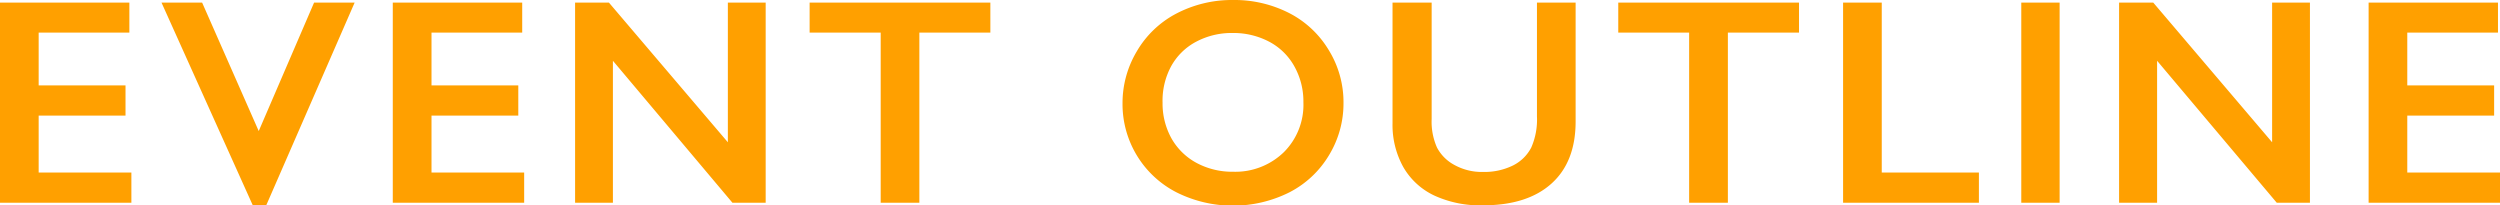 <svg xmlns="http://www.w3.org/2000/svg" width="383.42" height="31.49"><path d="M19.84.4V5H5.93v8.1h13.32v4.63H5.93v8.73h14.22v4.63H0V.4zM31 .4l8.68 19.7L48.17.4h6.22L40.83 31.49h-2.06L24.77.4zm49.09 0V5H66.18v8.1h13.31v4.63H66.18v8.73h14.21v4.63H60.24V.4zm13.3 0l18.24 21.42V.4h5.8v30.69h-5.1L94 9.32v21.77h-5.8V.4zm58.5 0V5H141v26.09h-5.93V5h-10.9V.4zm37.24-.4a18.44 18.44 0 018.58 2 15.12 15.12 0 016.07 5.67 15.23 15.23 0 012.27 8.11 15.25 15.25 0 01-2.21 8 15.11 15.11 0 01-6.07 5.71 19.34 19.34 0 01-17.35 0 15.2 15.2 0 01-8.26-13.67 15.45 15.45 0 012.18-7.93 15.14 15.14 0 016-5.77A18.4 18.4 0 01189.13 0zM178.3 15.75a11 11 0 001.38 5.5 9.68 9.68 0 003.86 3.75 11.55 11.55 0 005.59 1.34 10.67 10.67 0 007.77-3 10.25 10.25 0 003-7.65 11 11 0 00-1.38-5.5 9.46 9.46 0 00-3.86-3.79 11.75 11.75 0 00-5.62-1.34 11.58 11.58 0 00-5.61 1.35 9.36 9.36 0 00-3.83 3.78 11.12 11.12 0 00-1.3 5.56zM219.57.4v17.86a9.73 9.73 0 00.82 4.37 6.43 6.43 0 002.69 2.68 8.67 8.67 0 004.36 1.06 9.92 9.92 0 004.62-1 6.33 6.33 0 002.78-2.73 10.61 10.61 0 00.88-4.78V.4h5.93v18.23q0 6.2-3.71 9.53t-10.5 3.33A16.82 16.82 0 01220 30a10.76 10.76 0 01-4.78-4.38 13.28 13.28 0 01-1.65-6.74V.4zm56.34 0V5H265v26.09h-5.94V5h-10.87V.4zm12.69 0v26.06h14.9v4.63h-20.83V.4zm27.28 0v30.69H310V.4zm14.36 0l18.23 21.42V.4h5.8v30.69h-5.09L330.83 9.32v21.77H325V.4zm52.87 0V5H369.2v8.1h13.32v4.63H369.2v8.73h14.22v4.63h-20.15V.4z" fill="#ffa000" data-name="レイヤー 2"/></svg>